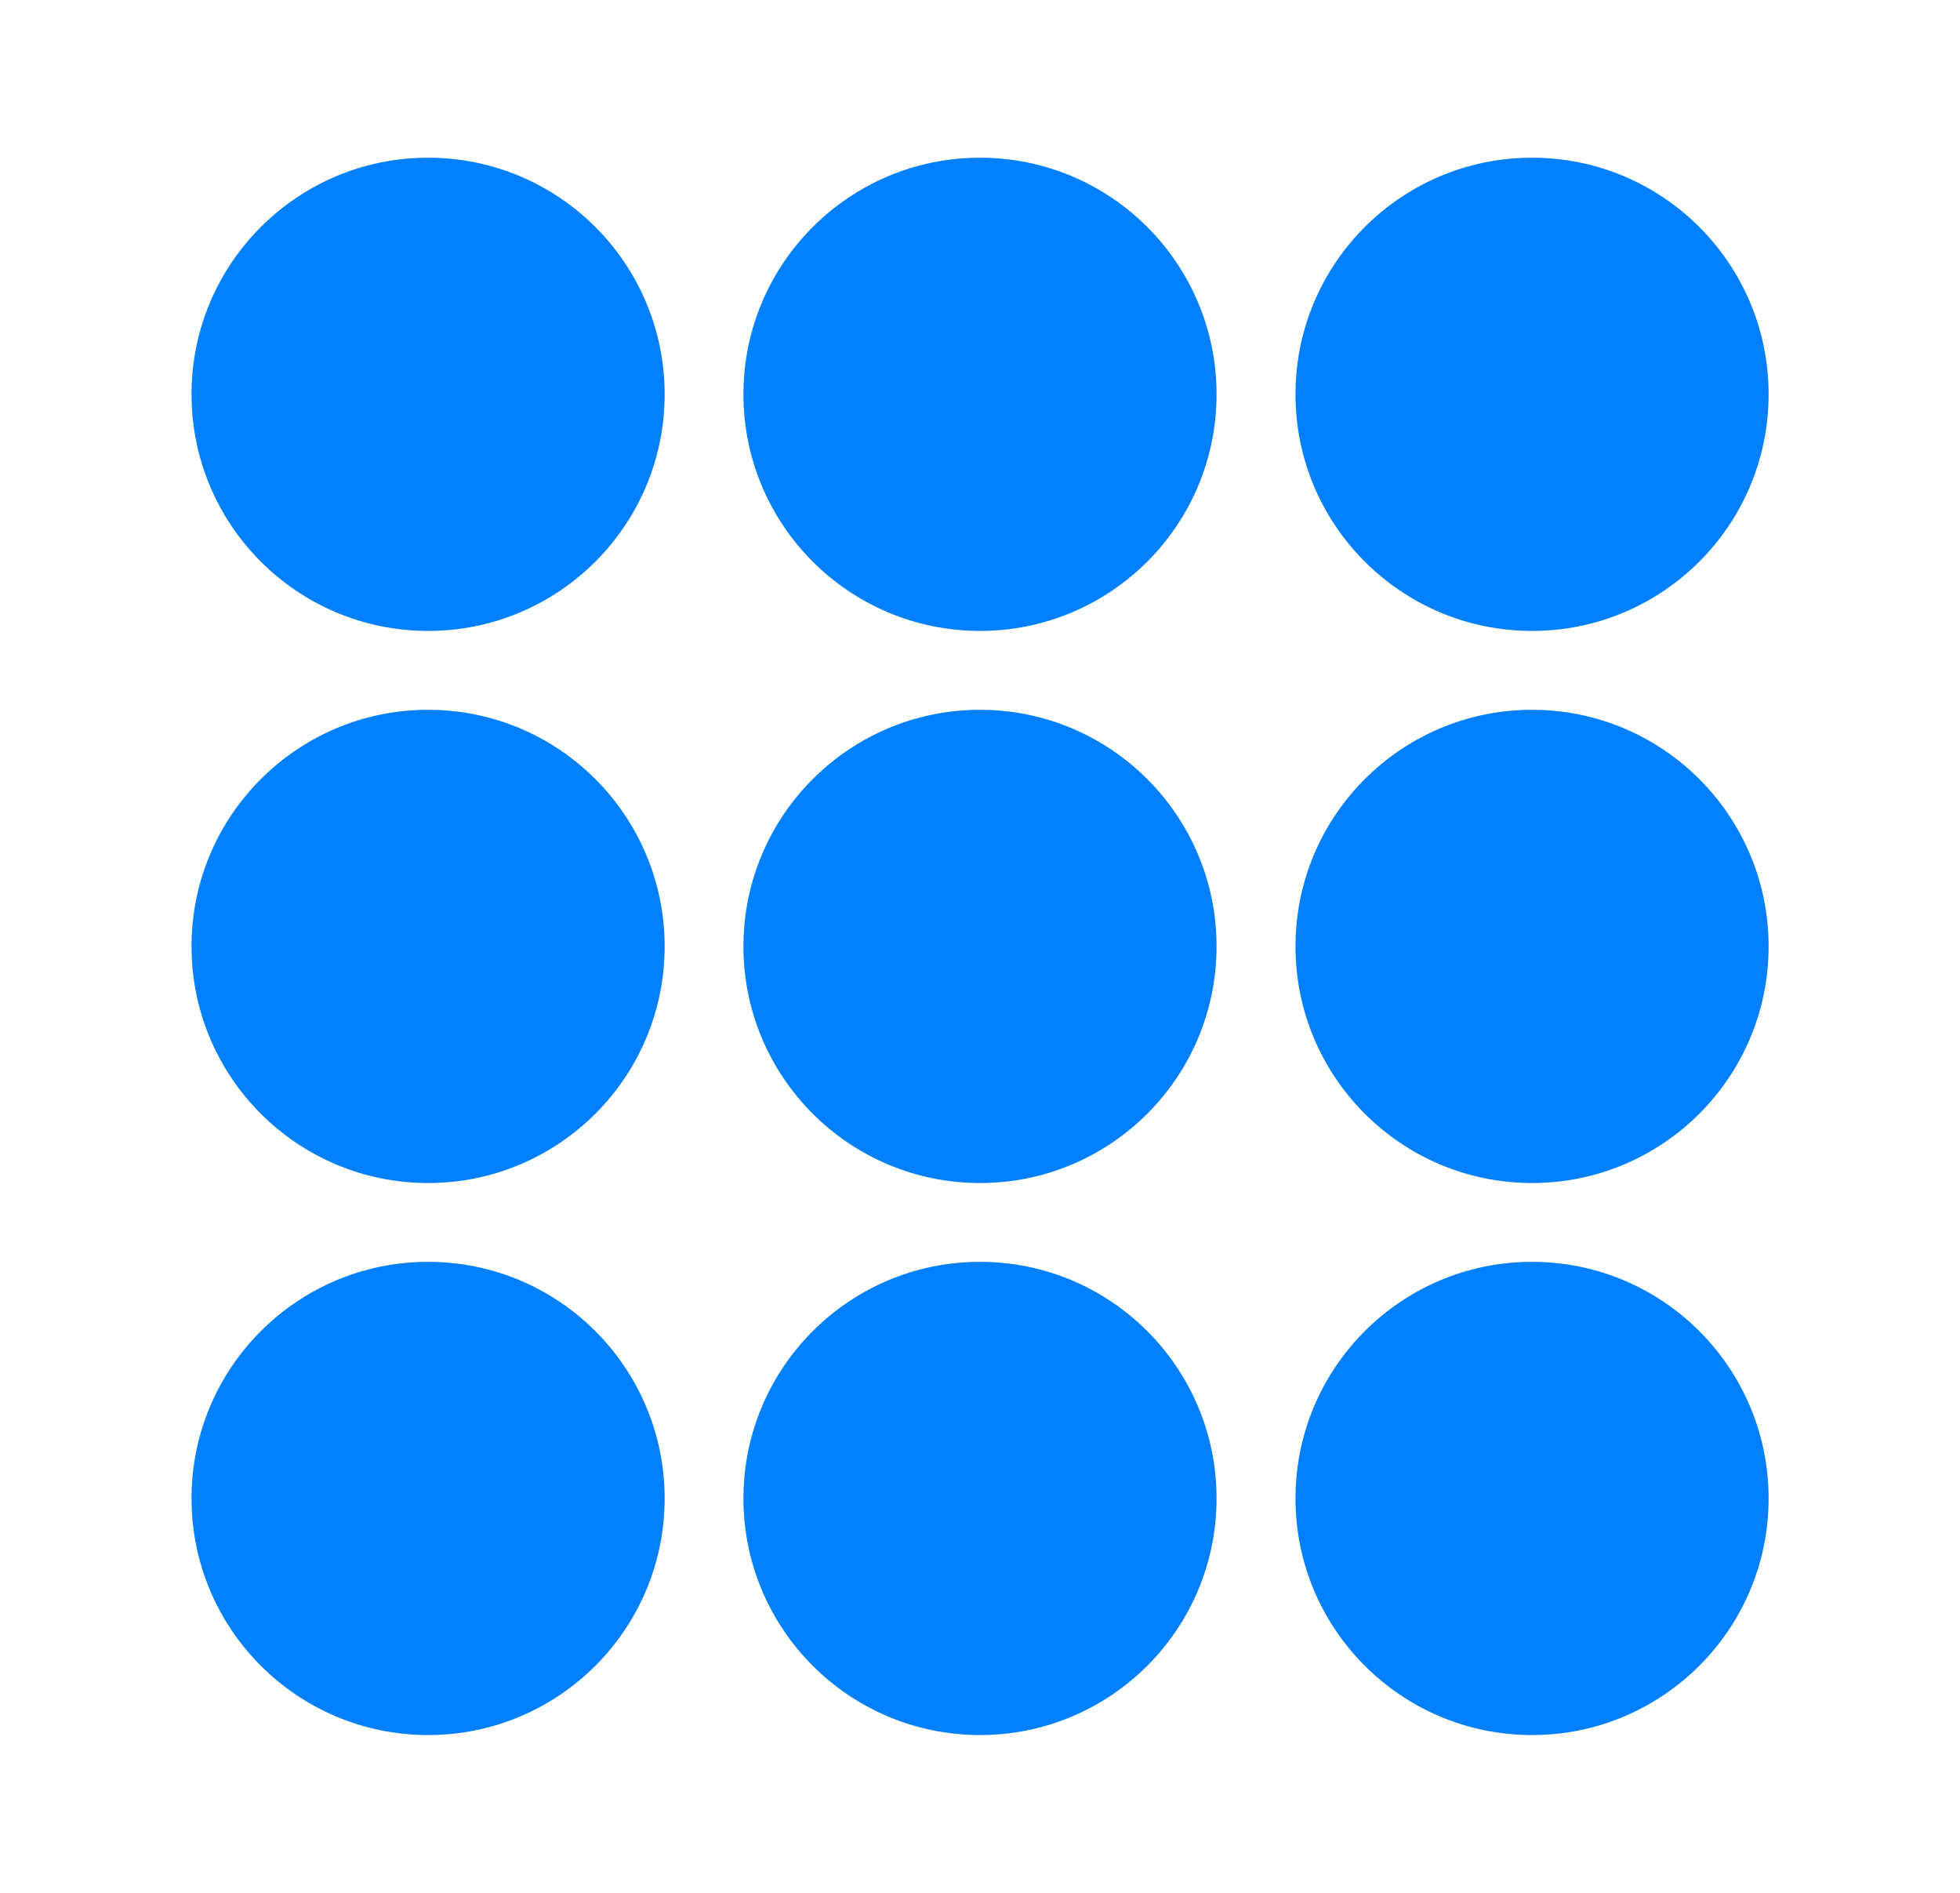 <svg width="29" height="28" viewBox="0 0 29 28" fill="none" xmlns="http://www.w3.org/2000/svg">
<circle cx="6.334" cy="5.833" r="3.5" fill="#0080FF"/>
<circle cx="14.5" cy="5.833" r="3.5" fill="#0080FF"/>
<circle cx="22.668" cy="5.833" r="3.5" fill="#0080FF"/>
<circle cx="6.334" cy="14" r="3.5" fill="#0080FF"/>
<circle cx="14.5" cy="14" r="3.5" fill="#0080FF"/>
<circle cx="22.668" cy="14" r="3.5" fill="#0080FF"/>
<circle cx="6.334" cy="22.166" r="3.5" fill="#0080FF"/>
<circle cx="14.5" cy="22.166" r="3.5" fill="#0080FF"/>
<circle cx="22.668" cy="22.166" r="3.5" fill="#0080FF"/>
</svg>
